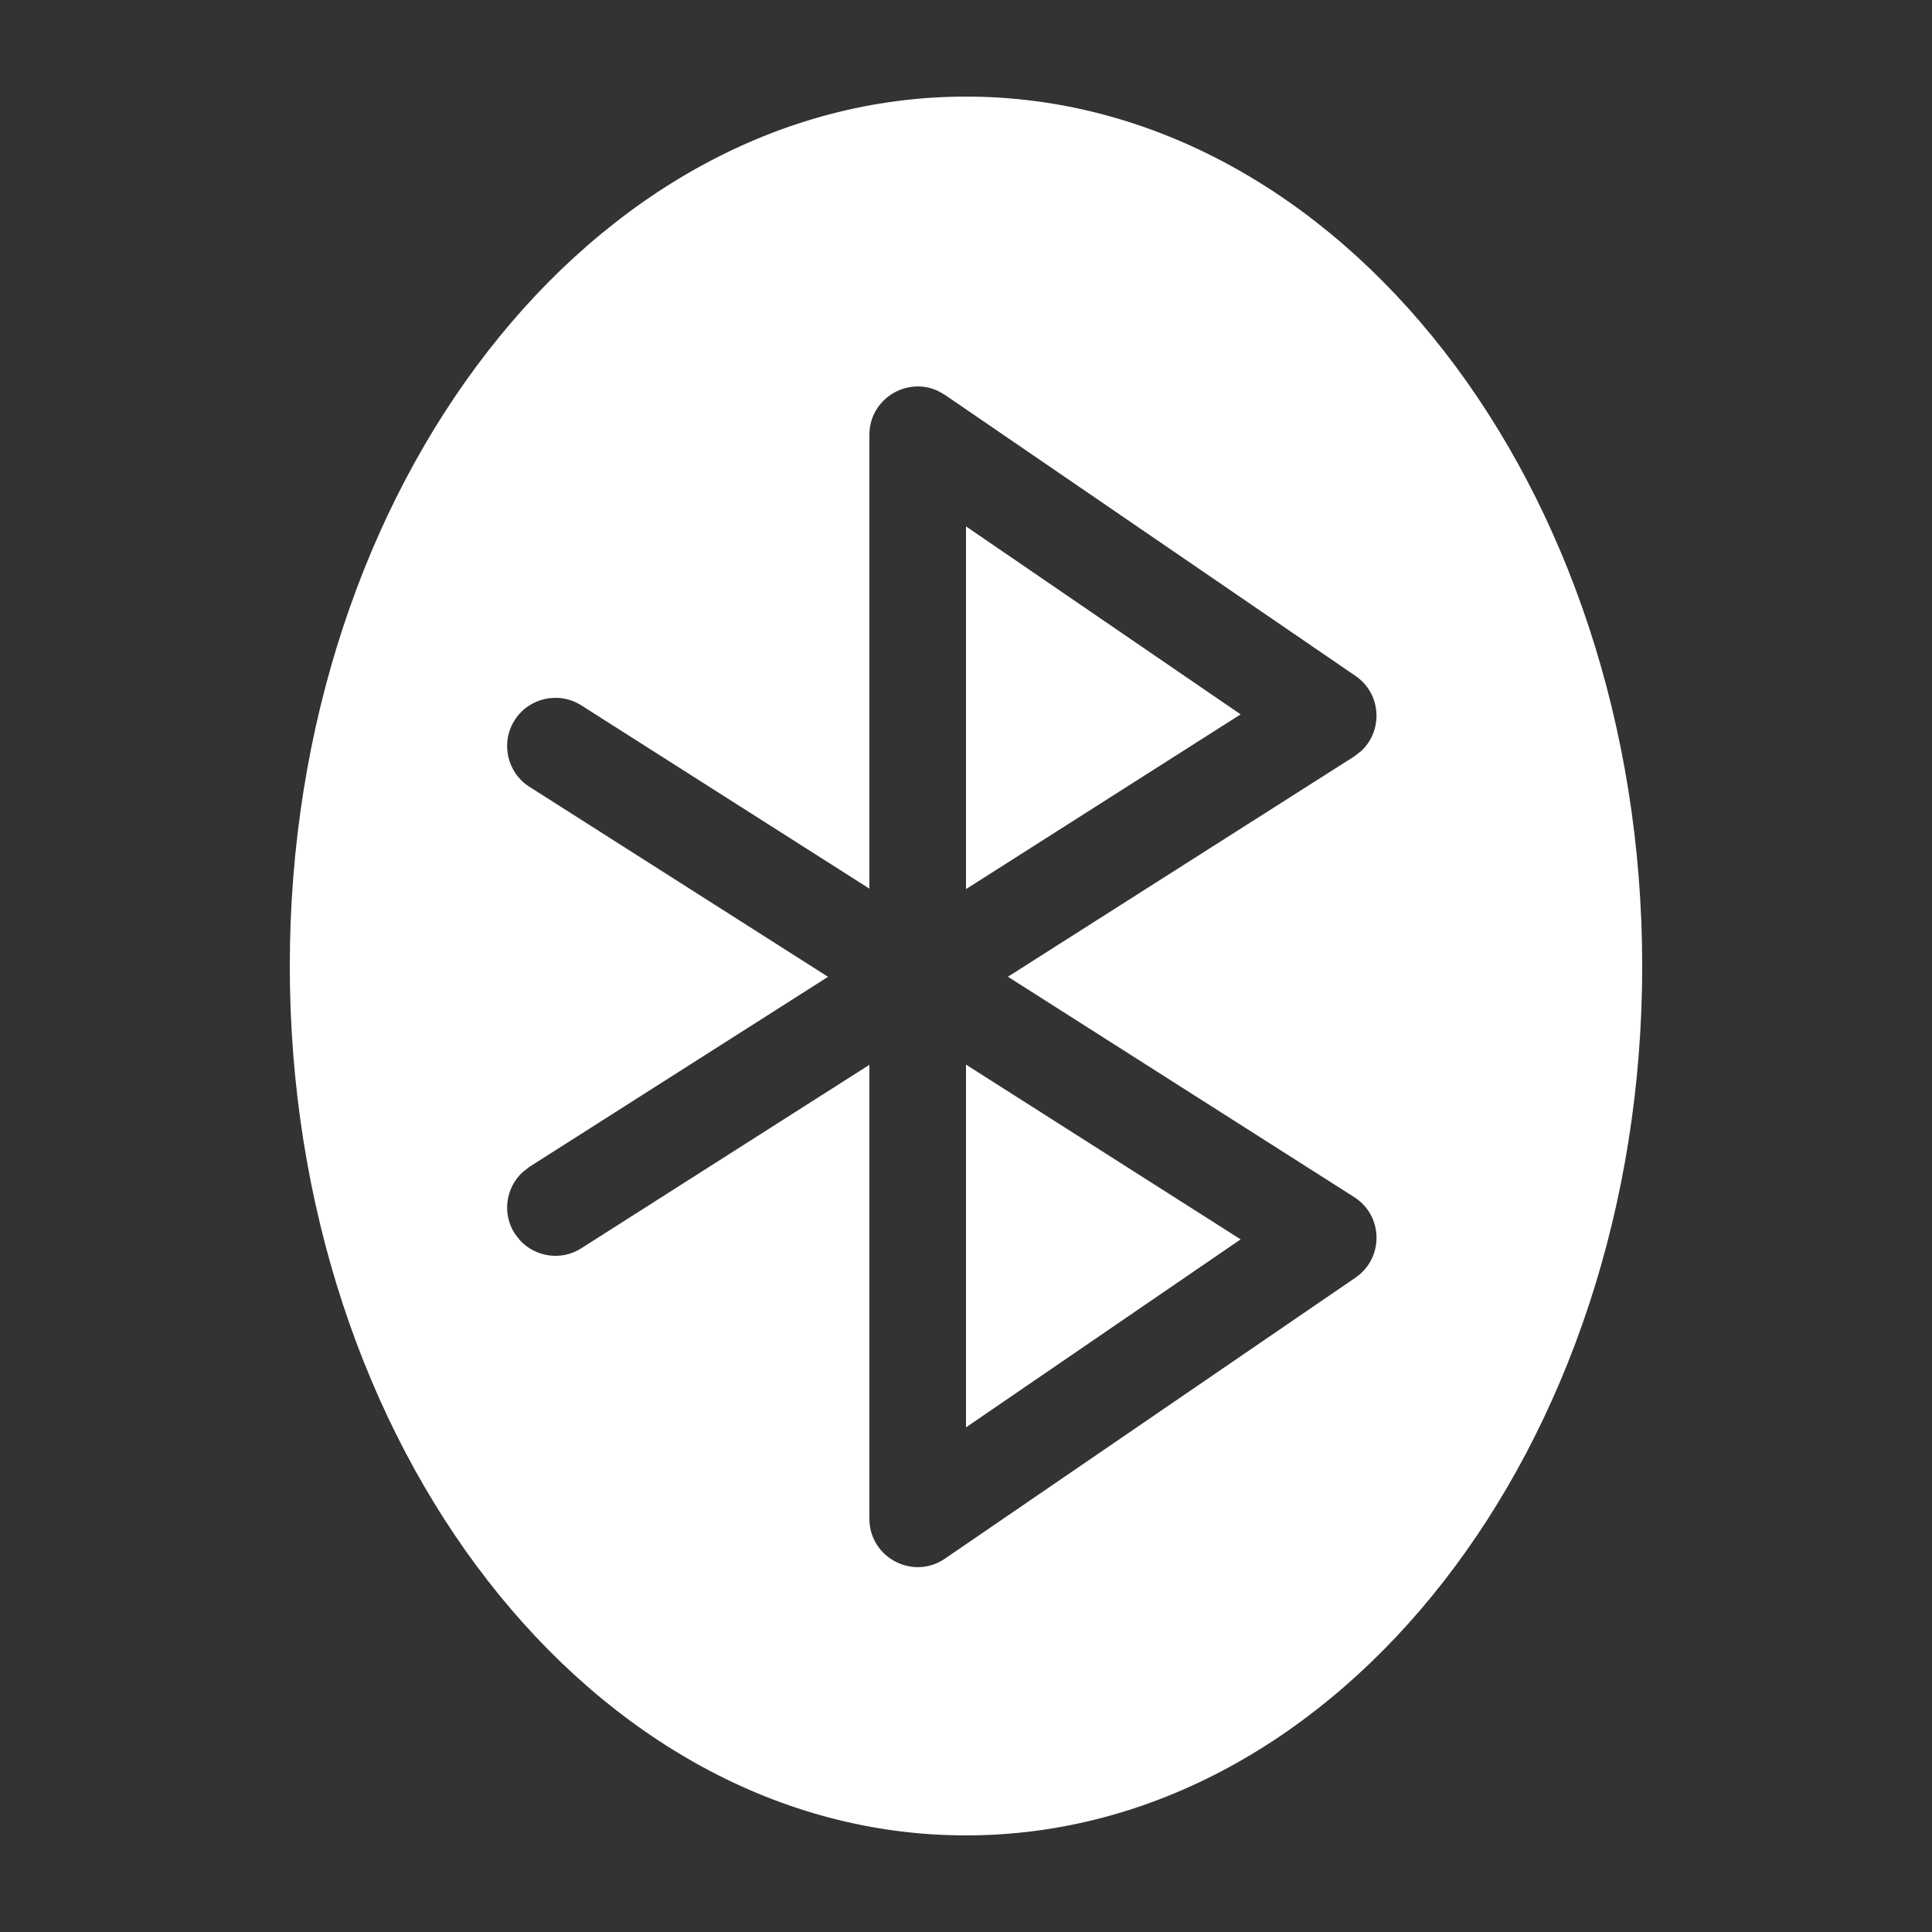 <svg width="20" height="20" version="1.1" viewBox="0 0 20 20" xmlns="http://www.w3.org/2000/svg">
<rect x="0" y="0" width="20" height="20" fill="#333333" stroke="none"/>
<path d="m10 1c3.866 0 7 4.029 7 9 0 4.971-3.134 9-7 9-3.866 0-7-4.029-7-9 0-4.971 3.134-9 7-9zm-0.29 3.047c-0.321-0.151-0.71 0.081-0.71 0.454l-6.308e-5 4.698-2.982-1.897c-0.233-0.148-0.542-0.08-0.69 0.153-0.148 0.233-0.08 0.542 0.153 0.69l3.091 1.967-3.091 1.967-0.071 0.055c-0.174 0.161-0.214 0.428-0.082 0.635l0.055 0.071c0.161 0.174 0.428 0.214 0.635 0.082l2.982-1.899 6.308e-5 4.699c0 0.402 0.451 0.64 0.782 0.413l4.25-2.909c0.296-0.203 0.289-0.642-0.014-0.834l-3.584-2.281 3.584-2.28 0.075-0.058c0.226-0.212 0.208-0.592-0.061-0.776l-4.25-2.909zm0.29 6.974 2.843 1.809-2.843 1.946v-3.755zm0-5.572 2.843 1.946-2.843 1.809v-3.755z" fill="#FFF" fill-rule="evenodd"/>
</svg>
